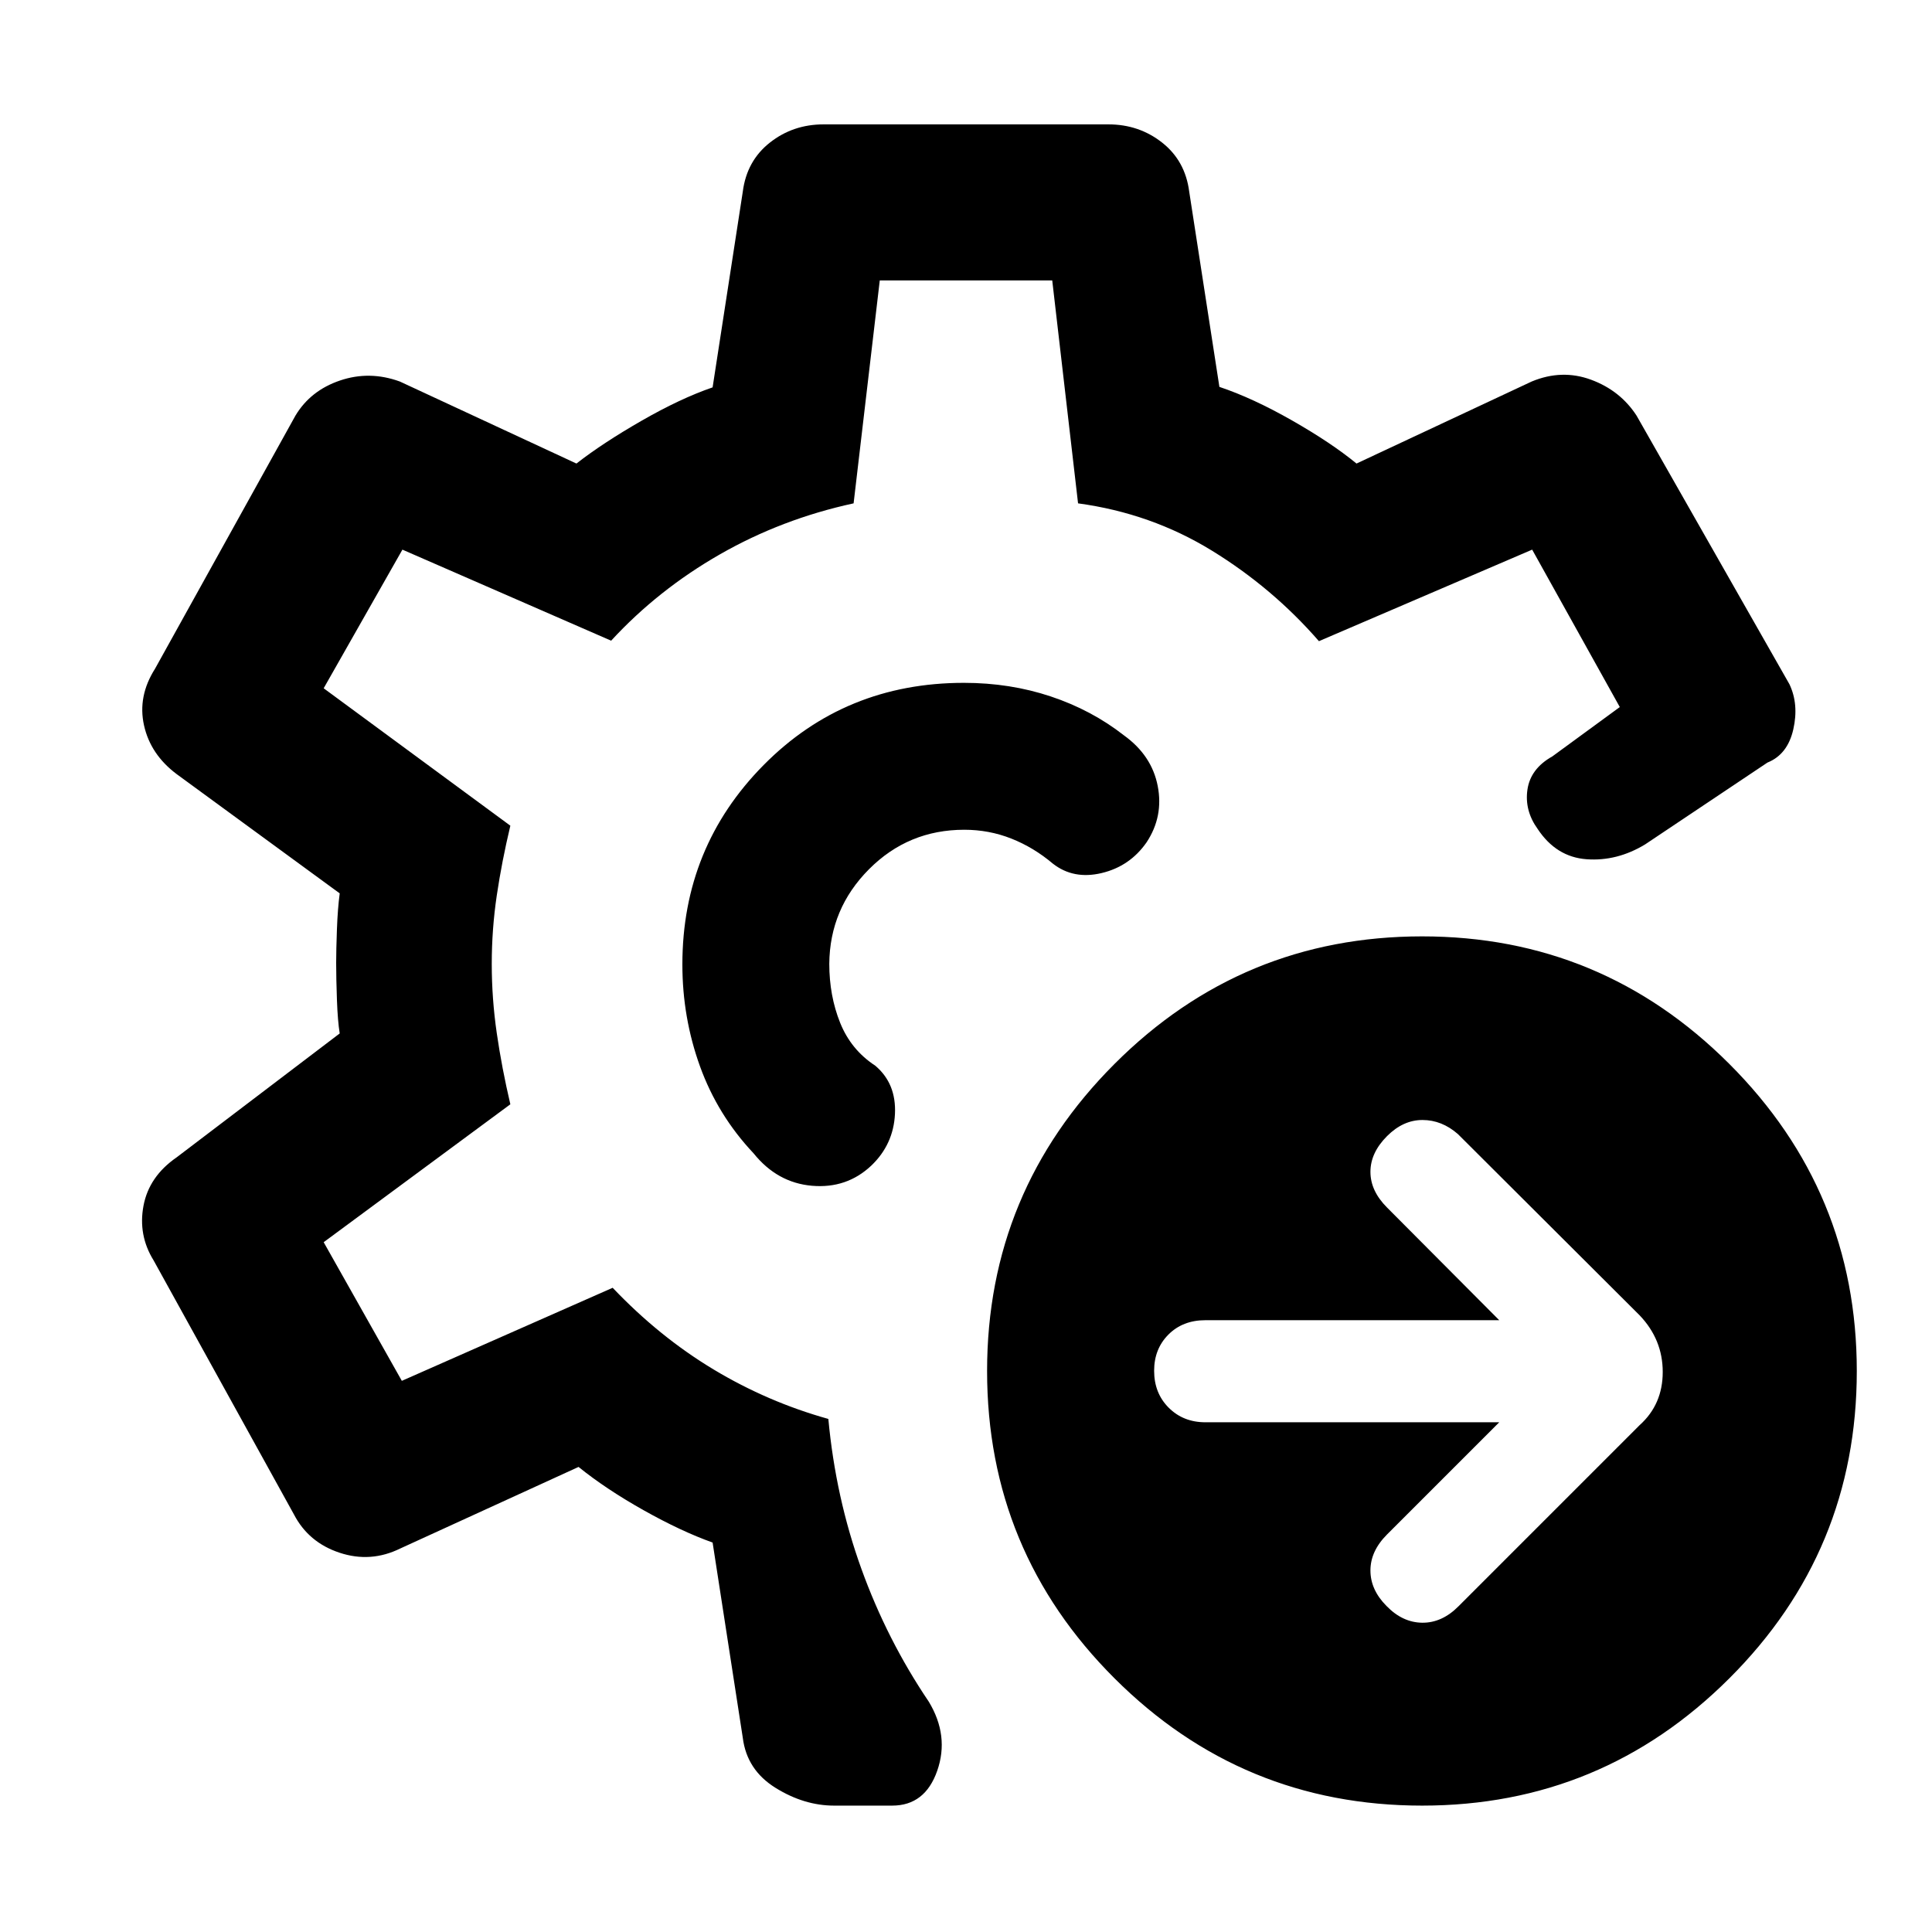 <svg xmlns="http://www.w3.org/2000/svg" height="48" viewBox="0 -960 960 960" width="48"><path d="m744.96-253.28-55.76 55.76q-8.24 8.26-8.24 17.87 0 9.61 7.95 17.61 7.95 8.24 17.76 8.36 9.81.11 18-8.12l90.05-90.05q11.48-10.29 11.48-26.42 0-16.13-11.48-28.16l-90.29-90.05q-8-7-17.61-7-9.62 0-17.62 8.02-8.24 8.26-8.24 17.74 0 9.48 8.24 17.72l55.76 56h-146q-11.24 0-18.36 7.12-7.12 7.12-7.12 18 0 11.12 7.24 18.36t18.24 7.24h146ZM706.65-62.8q-89.49 0-152.83-63.22-63.34-63.22-63.34-152.72 0-89.26 63.34-152.62t152.83-63.36q89.26 0 152.62 63.36t63.36 152.62q0 89.5-63.36 152.72T706.65-62.8Zm-292.17 0q-14.96 0-29.18-8.86-14.21-8.86-16.21-24.82l-15-97.04q-15.52-5.52-34.24-16.03-18.72-10.51-32.37-21.54l-88.57 40.52q-14.71 7.24-30.17 2.12t-22.7-19.07L76.28-333.8q-7.71-12.48-4.98-27.06 2.74-14.57 16.46-24.05l81.04-61.58q-1-6.17-1.38-16.7-.38-10.53-.38-18.39 0-6.46.38-16.72.38-10.27 1.38-17.79l-81.04-59.28q-12.96-9.72-16.19-24.17-3.24-14.46 5.47-28.18l69.76-125.76q7.48-12.48 22.15-17.45 14.67-4.98 29.72.5l87.76 40.76q13.02-10.16 32.32-21.24 19.29-11.09 35.34-16.61l15-97.28q1.97-15.3 13.46-24.35t26.69-9.05h141.52q15.2 0 26.69 9.05 11.49 9.05 13.46 24.35l15 97.04q16.52 5.52 36.07 16.66 19.54 11.14 32.06 21.43l87.05-40.76q15.01-6.24 29.51-.89 14.51 5.36 22.6 17.84l75.95 133.44q4.76 10 1.93 22.47-2.84 12.48-12.84 16.48l-60.78 40.66q-13.96 8.47-29.08 7.38-15.12-1.1-24.36-15.1-6.56-9.13-5.04-19.52 1.52-10.4 12.37-16.48l33.52-24.52-43.54-78.22-105.96 45.48q-23.04-26.48-53.24-45.02-30.19-18.53-66.45-23.46l-12.83-110.76h-85.7l-13 110.76q-35.76 7.76-66.5 25.38-30.74 17.62-53.98 42.86l-103.71-45.24L160.83-618l92.76 68.28q-4.24 17.76-6.74 34.62-2.5 16.86-2.5 34.08t2.5 34.45q2.5 17.24 6.74 35.29l-92.76 68.52 38.84 68.89 104.76-46.24q23.2 24.38 50.12 40.57 26.93 16.19 57.05 24.6 3.64 39.07 16.4 74.43 12.76 35.36 33.52 66.08 10.24 16.95 4.19 34.29T443.33-62.8h-28.85Zm65.76-417.96Zm0 0ZM479-620.7q-59.15 0-99.54 40.83-40.39 40.82-40.39 99.11 0 26.42 8.78 50.68 8.78 24.25 26.6 43.16 11.75 14.62 29.01 16.12 17.26 1.5 29.5-10.03 11-10.52 11.74-25.64.73-15.12-9.79-24-12.04-7.88-17.44-21.3-5.4-13.43-5.4-29.32.23-27.41 19.75-47.01 19.52-19.6 47.32-19.6 12.27 0 23.37 4.38 11.1 4.39 20.62 12.43 10.24 8.04 24.26 4.71 14.02-3.34 22.31-15.22 8.52-12.88 5.56-28.06-2.95-15.18-16.8-25.16-16.05-12.55-36.3-19.31-20.26-6.77-43.16-6.77Z"/></svg>